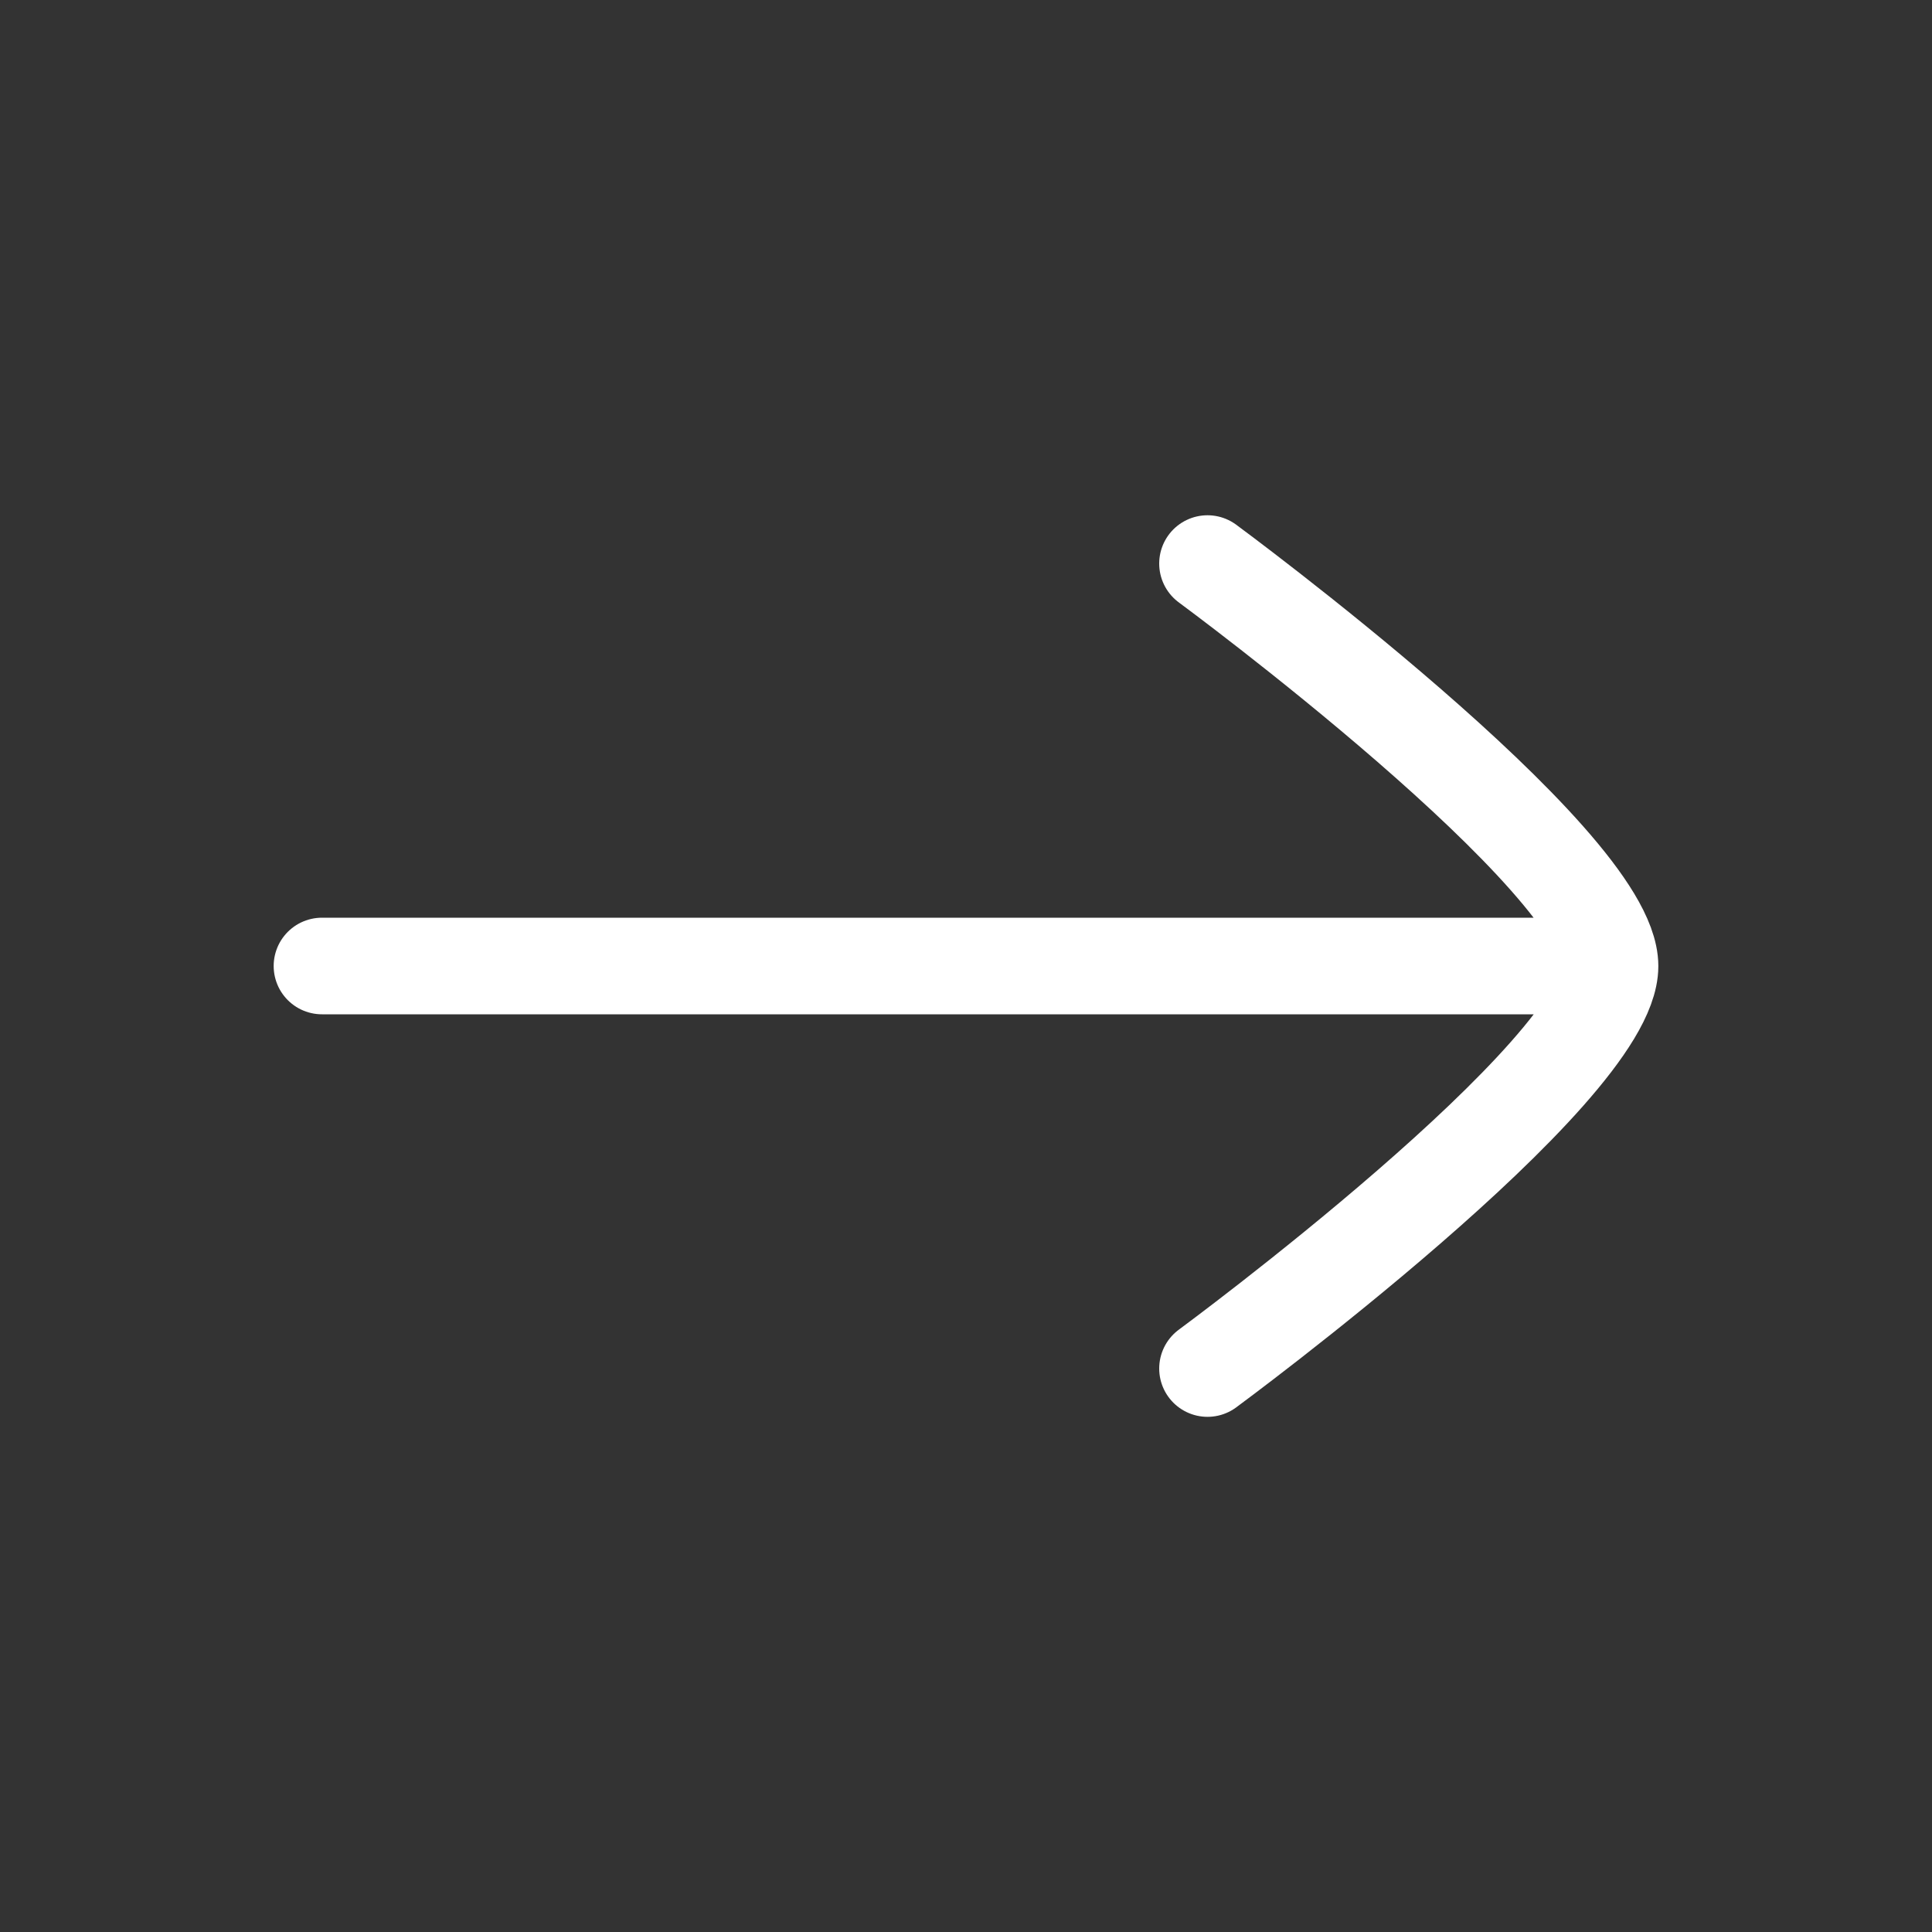 <svg width="20" height="20" fill="none" xmlns="http://www.w3.org/2000/svg"><rect width="100%" height="100%" fill="#333333" stroke="none"/><path d="M16.667 10H3.333M12.5 14.167s4.167-3.068 4.167-4.166c0-1.098-4.167-4.167-4.167-4.167" stroke="#fff" stroke-linecap="round" stroke-linejoin="round"/></svg>